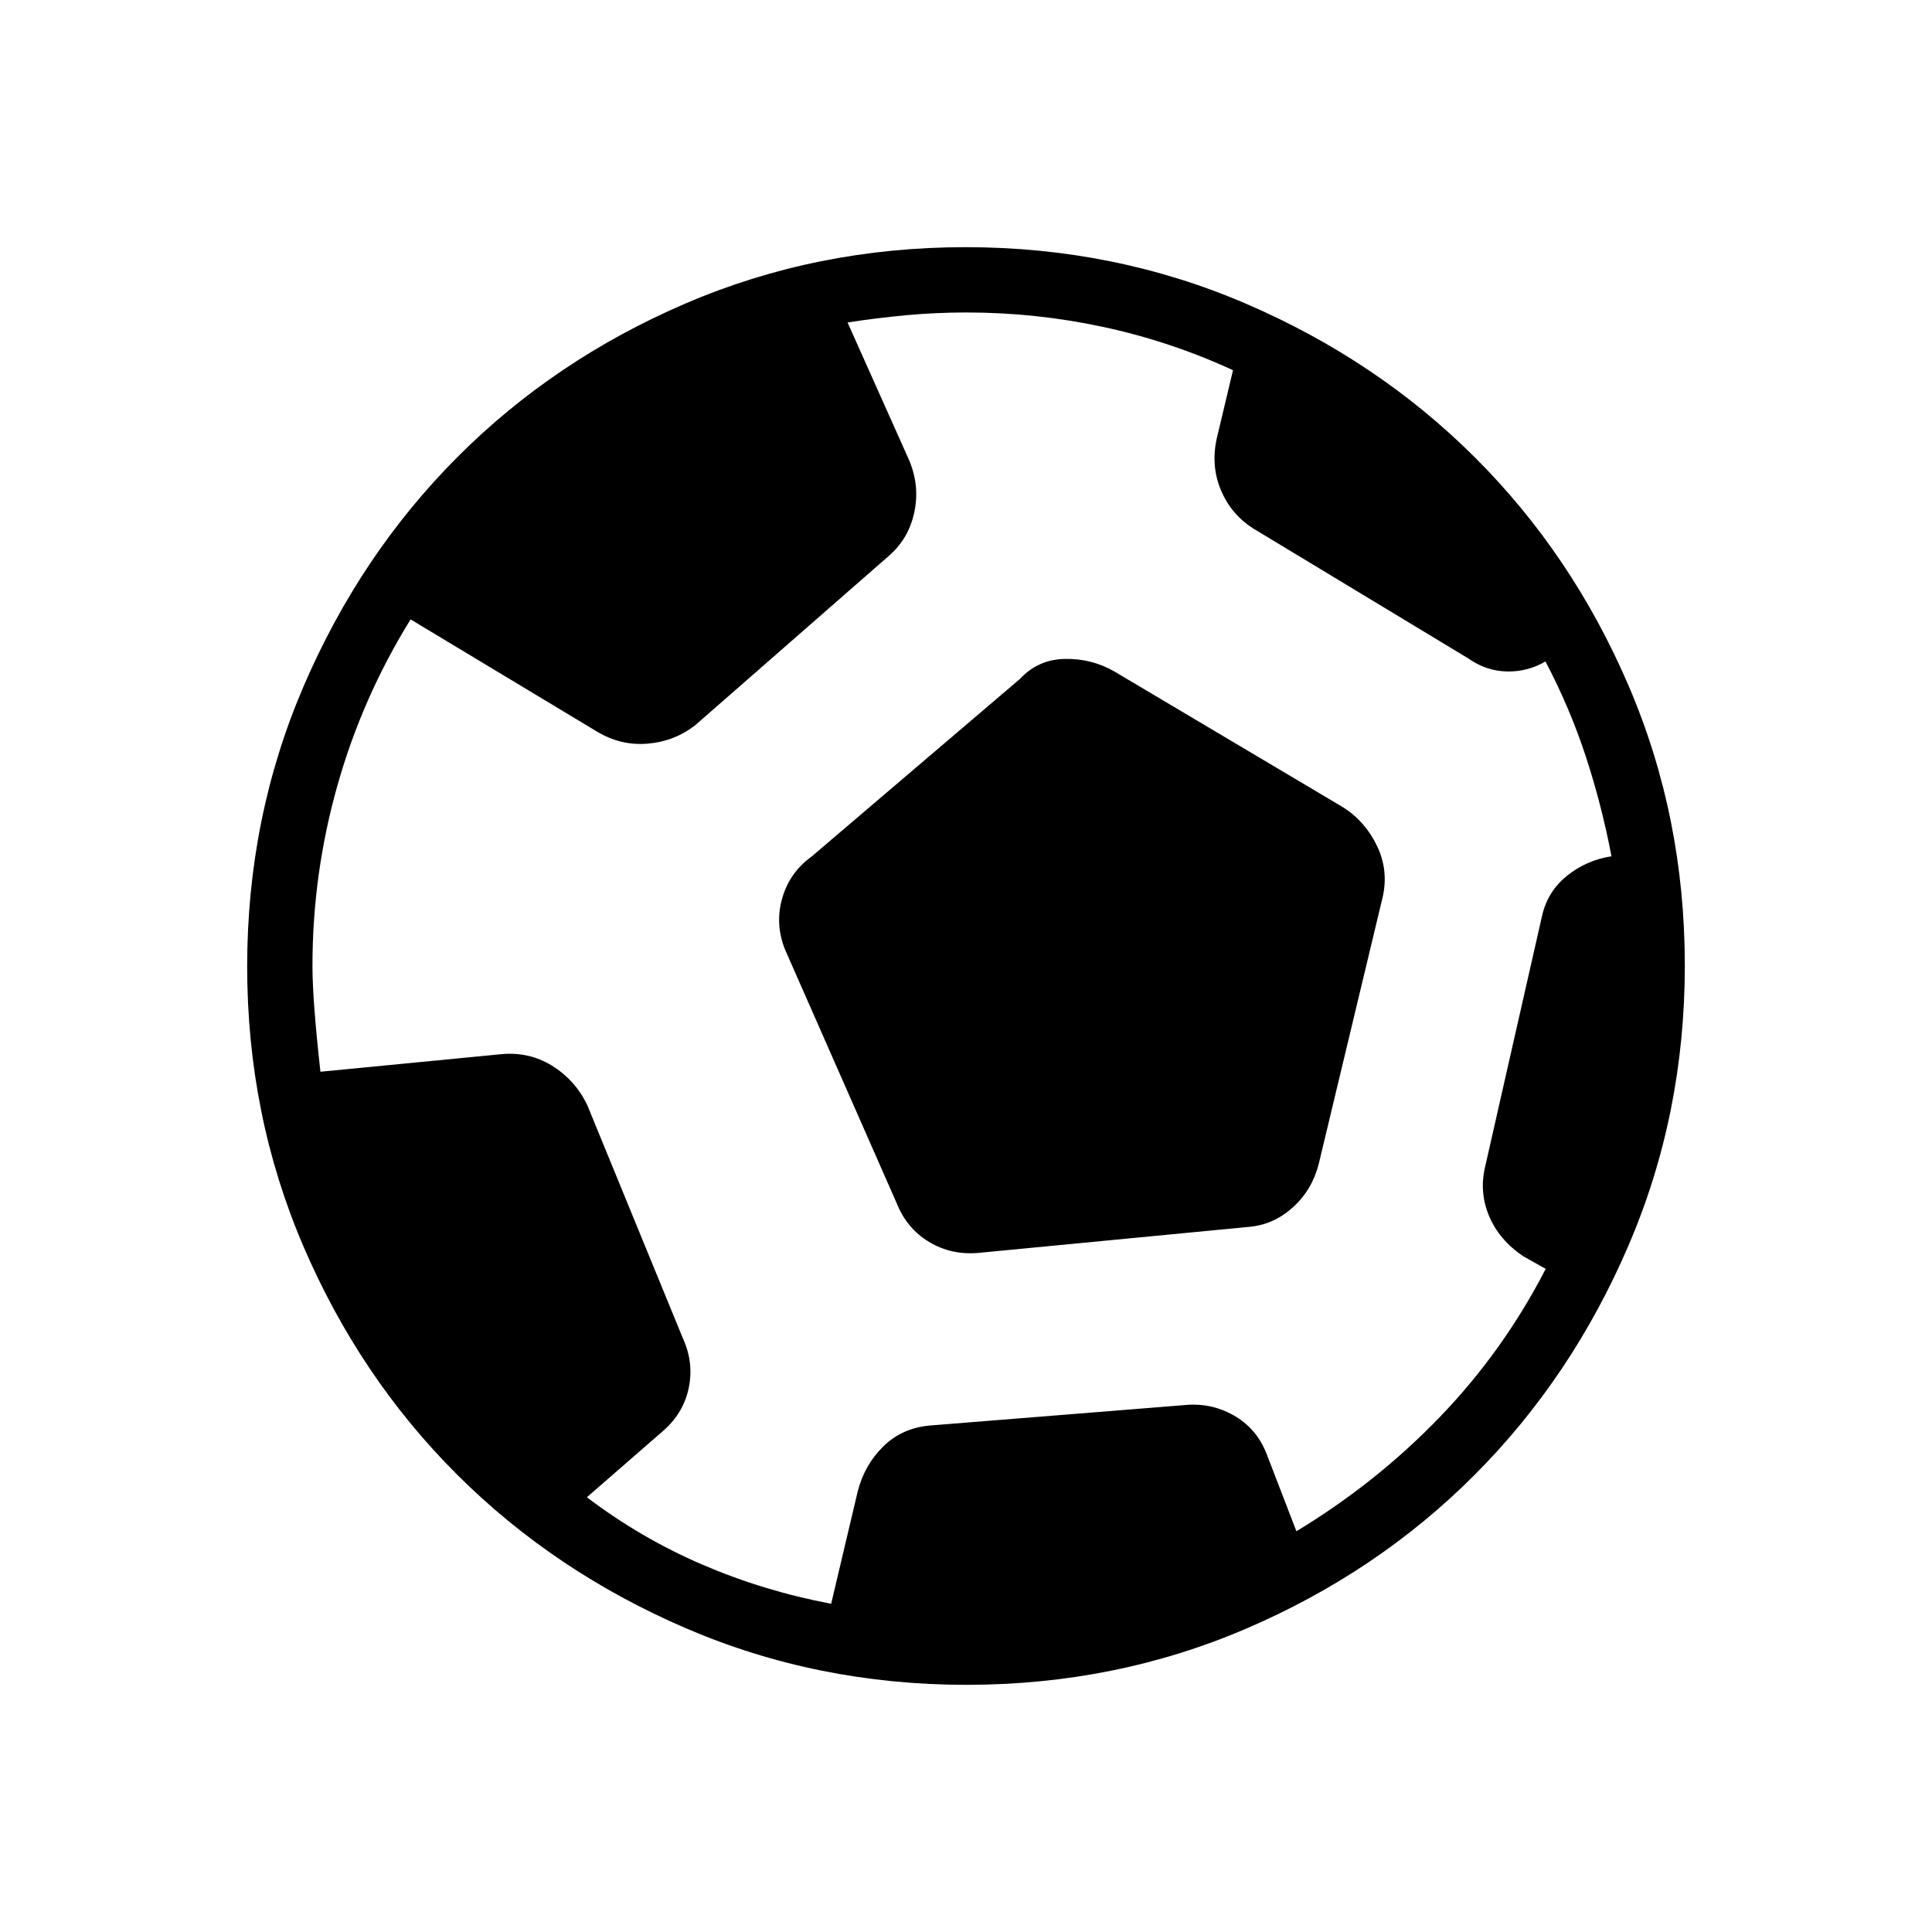 <svg xmlns="http://www.w3.org/2000/svg" height="40" viewBox="0 -960 960 960" width="40"><path d="m413-163.1 13.21-55.89q3.34-13.05 12.6-22.2 9.25-9.15 23-10.46l126.66-10.16q13.2-1.34 24.53 5.09 11.33 6.43 16.29 18.93l14.89 38.66q39.65-23.97 71.26-56.76 31.61-32.79 52.61-73.62l-11.18-6.28q-11.82-7.97-16.86-19.76-5.04-11.79-2.11-24.48l28.31-124.76q2.75-12.32 12.51-20.1 9.75-7.78 22.02-9.62-4.87-25.55-12.77-49.62-7.89-24.08-20.04-47.2-8.76 5.15-19.02 4.98-10.27-.17-19.16-6.38l-107.11-64.73q-10.91-6.99-15.94-18.9-5.03-11.9-2.19-25.38l8.16-34.31q-31.03-14.31-64.5-21.5-33.48-7.19-68.1-7.19-14.68 0-29.49 1.34-14.82 1.35-29.43 3.64l30.75 68.78q5.25 12.77 2.32 25.95t-13.1 21.71l-95.59 83.61q-10.35 8.08-23.68 9.22-13.34 1.13-25.14-5.95l-92.69-55.79q-24.05 38.86-36.4 82.68-12.36 43.81-12.36 89.55 0 17.1 3.96 52.54l89.23-8.67q14.19-1.49 25.7 5.58 11.51 7.06 17.59 19.49l47.69 116.31q5.44 12.01 2.75 24.65-2.69 12.64-13.19 21.55l-37.37 32.52q26.65 20.24 57.27 33.43 30.62 13.19 64.11 19.5Zm73.64-174.39q-13.8 1.34-24.99-5.41-11.19-6.74-16.19-19.47L390.03-488.3q-5-12.61-1.35-25.37 3.65-12.76 14.47-20.61l103.62-88.34q9.01-9.71 22.32-9.97 13.32-.26 24.66 6.25l113.63 67.48q10.98 6.97 16.83 19.15 5.84 12.18 2.84 25.45l-31.69 132.23q-3.12 12.82-12.5 21.55-9.38 8.72-21.41 10.02l-134.81 12.97Zm-6.41 214.67q-74.11 0-139.45-28.13-65.34-28.13-113.68-76.36-48.33-48.22-76.3-113.33-27.98-65.11-27.98-139.13 0-74.11 28.13-139.45 28.13-65.34 76.36-113.68 48.22-48.33 113.33-76.3 65.11-27.98 139.13-27.98 74.11 0 139.45 28.13 65.34 28.13 113.68 76.36 48.33 48.22 76.3 113.33 27.98 65.11 27.98 139.13 0 74.11-28.13 139.45-28.13 65.34-76.36 113.68-48.22 48.33-113.33 76.3-65.11 27.98-139.13 27.98Z"/></svg>